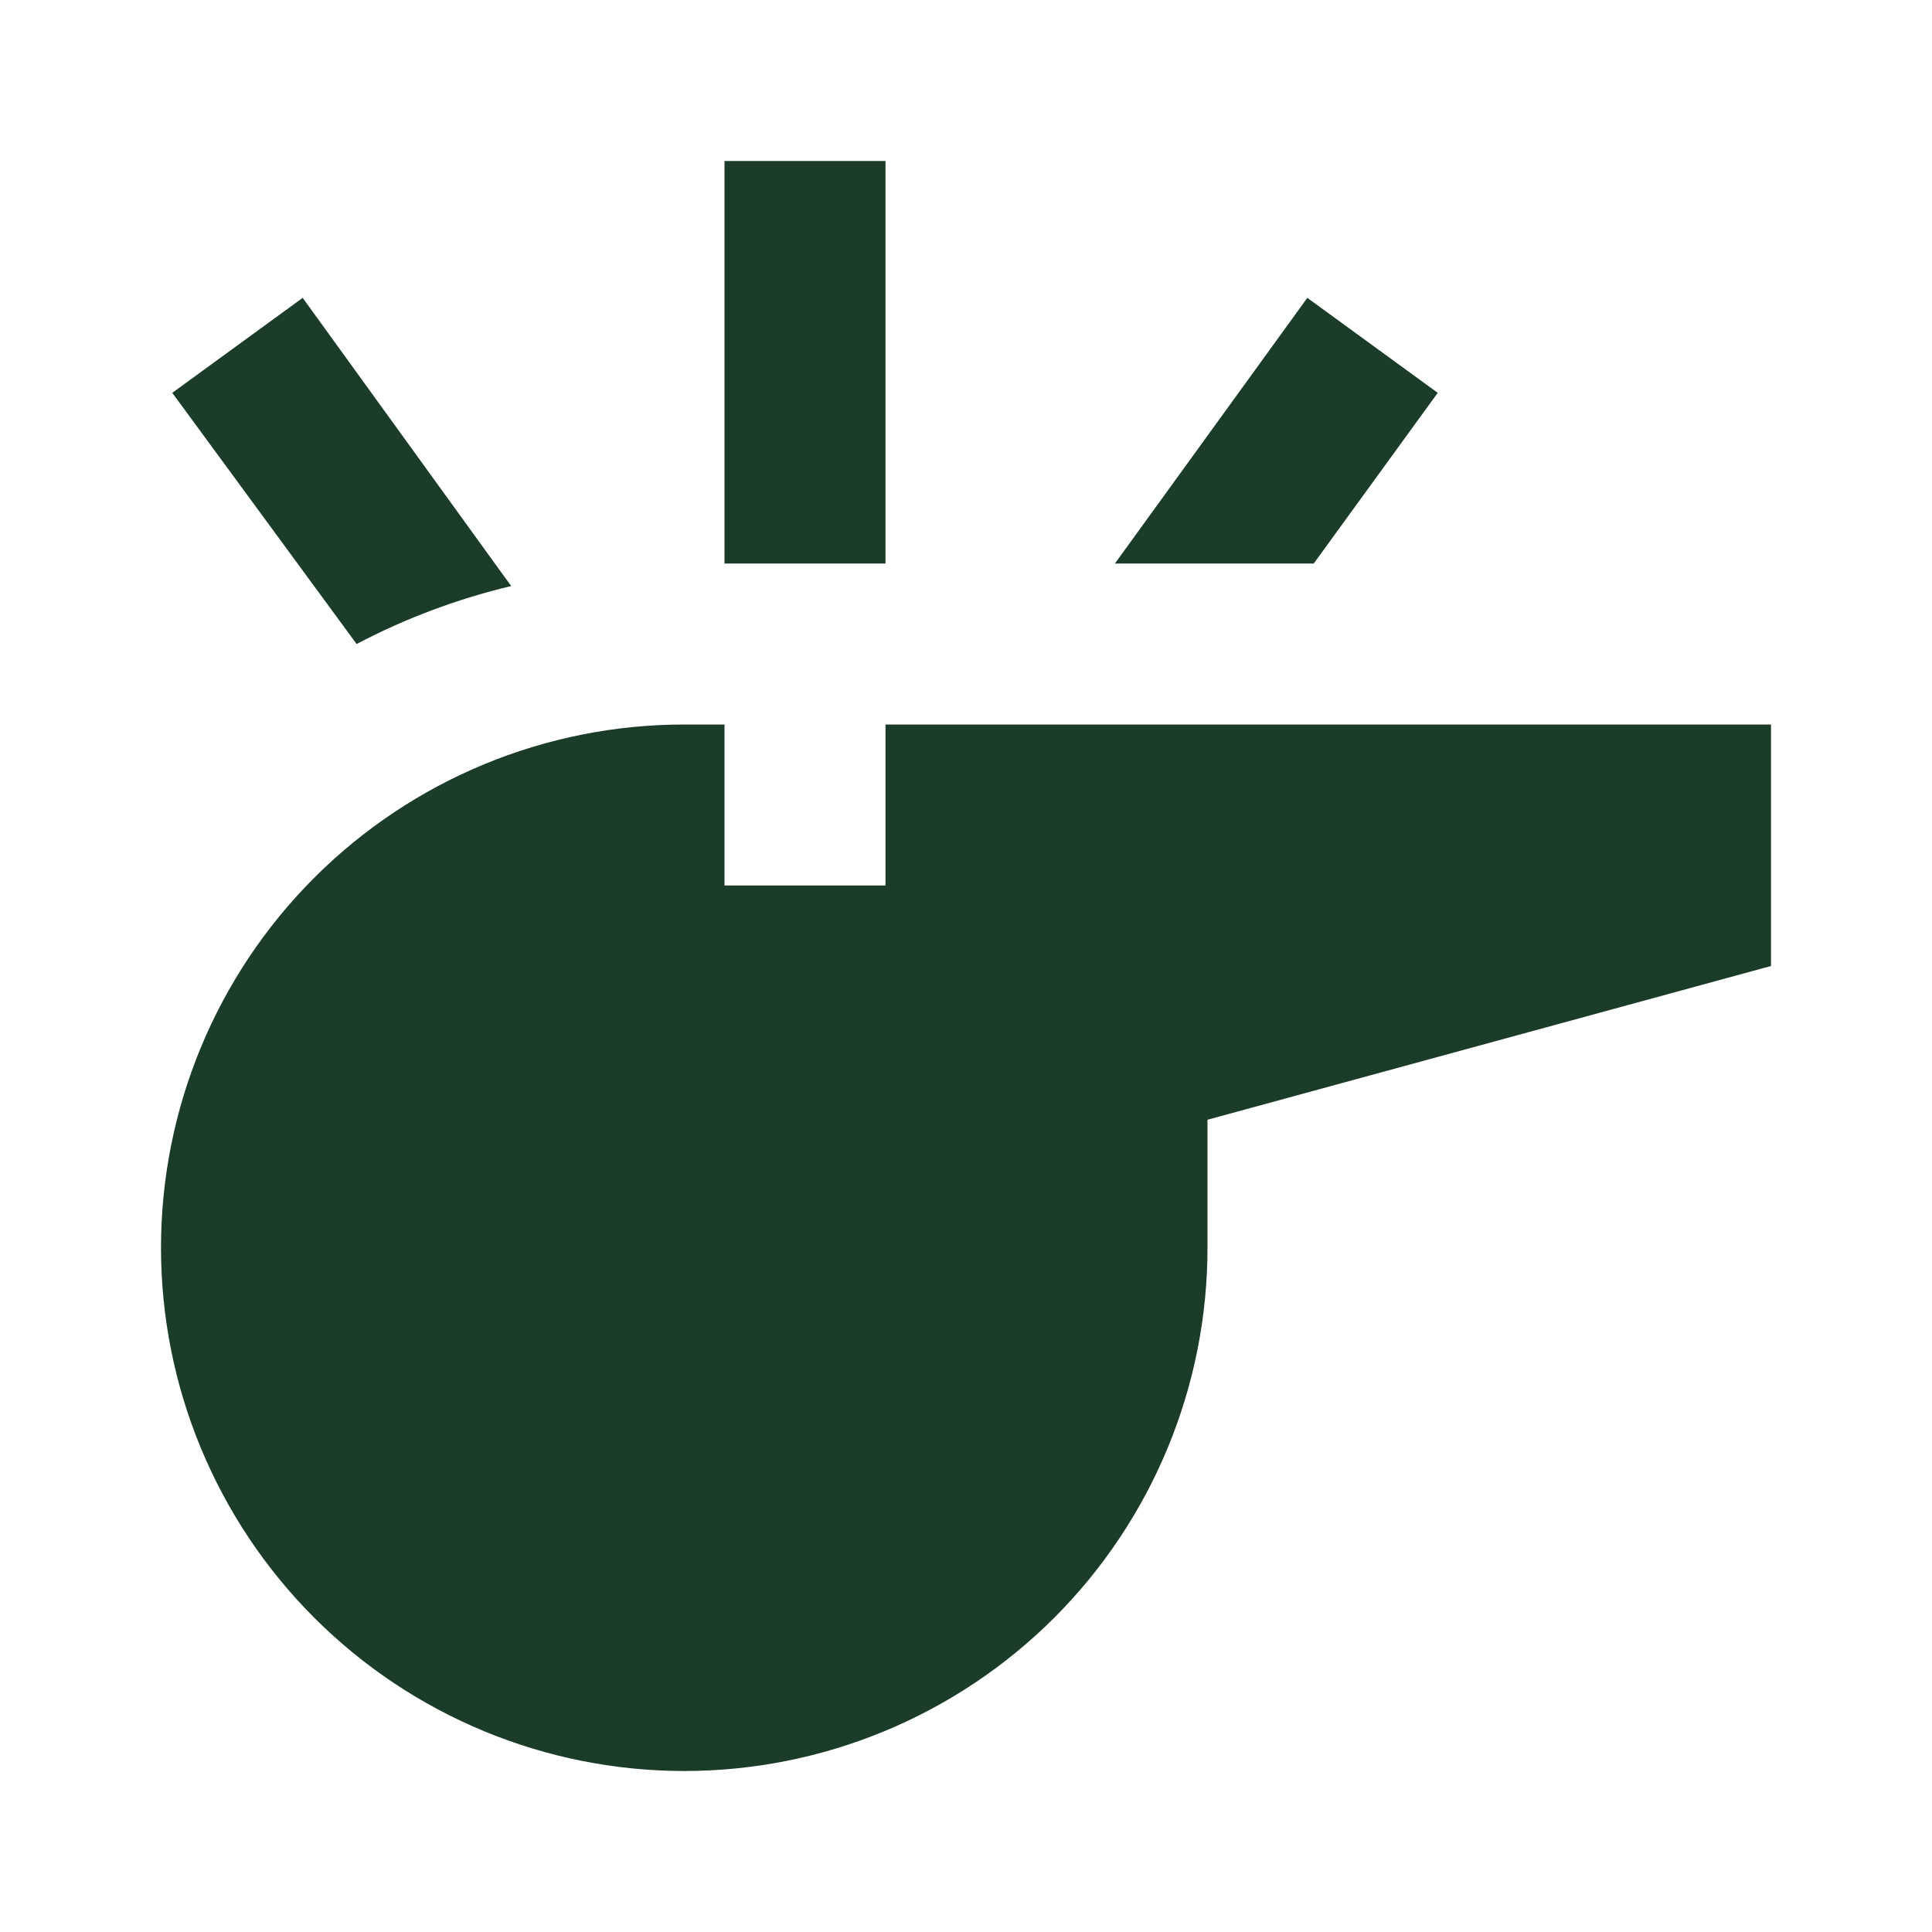 <svg width="84" height="84" viewBox="0 0 84 84" fill="none" xmlns="http://www.w3.org/2000/svg">
<path d="M29.75 31.5C23.716 31.5 17.93 33.897 13.663 38.163C9.397 42.43 7 48.216 7 54.25C7 57.238 7.588 60.196 8.732 62.956C9.875 65.716 11.551 68.224 13.663 70.337C17.93 74.603 23.716 77 29.75 77C32.738 77 35.696 76.412 38.456 75.268C41.216 74.125 43.724 72.449 45.837 70.337C47.949 68.224 49.625 65.716 50.768 62.956C51.911 60.196 52.5 57.238 52.5 54.25V48.685L77 42V31.5H38.5V38.5H31.5V31.5H29.75ZM38.5 7V24.5H31.5V7H38.5ZM22.225 25.48C19.88 26.04 17.64 26.88 15.505 28L7.49 17.08L13.16 12.95L22.225 25.48ZM62.51 17.08L57.12 24.5H48.475L56.84 12.95L62.51 17.08Z" fill="#1B3C28"/>
</svg>
